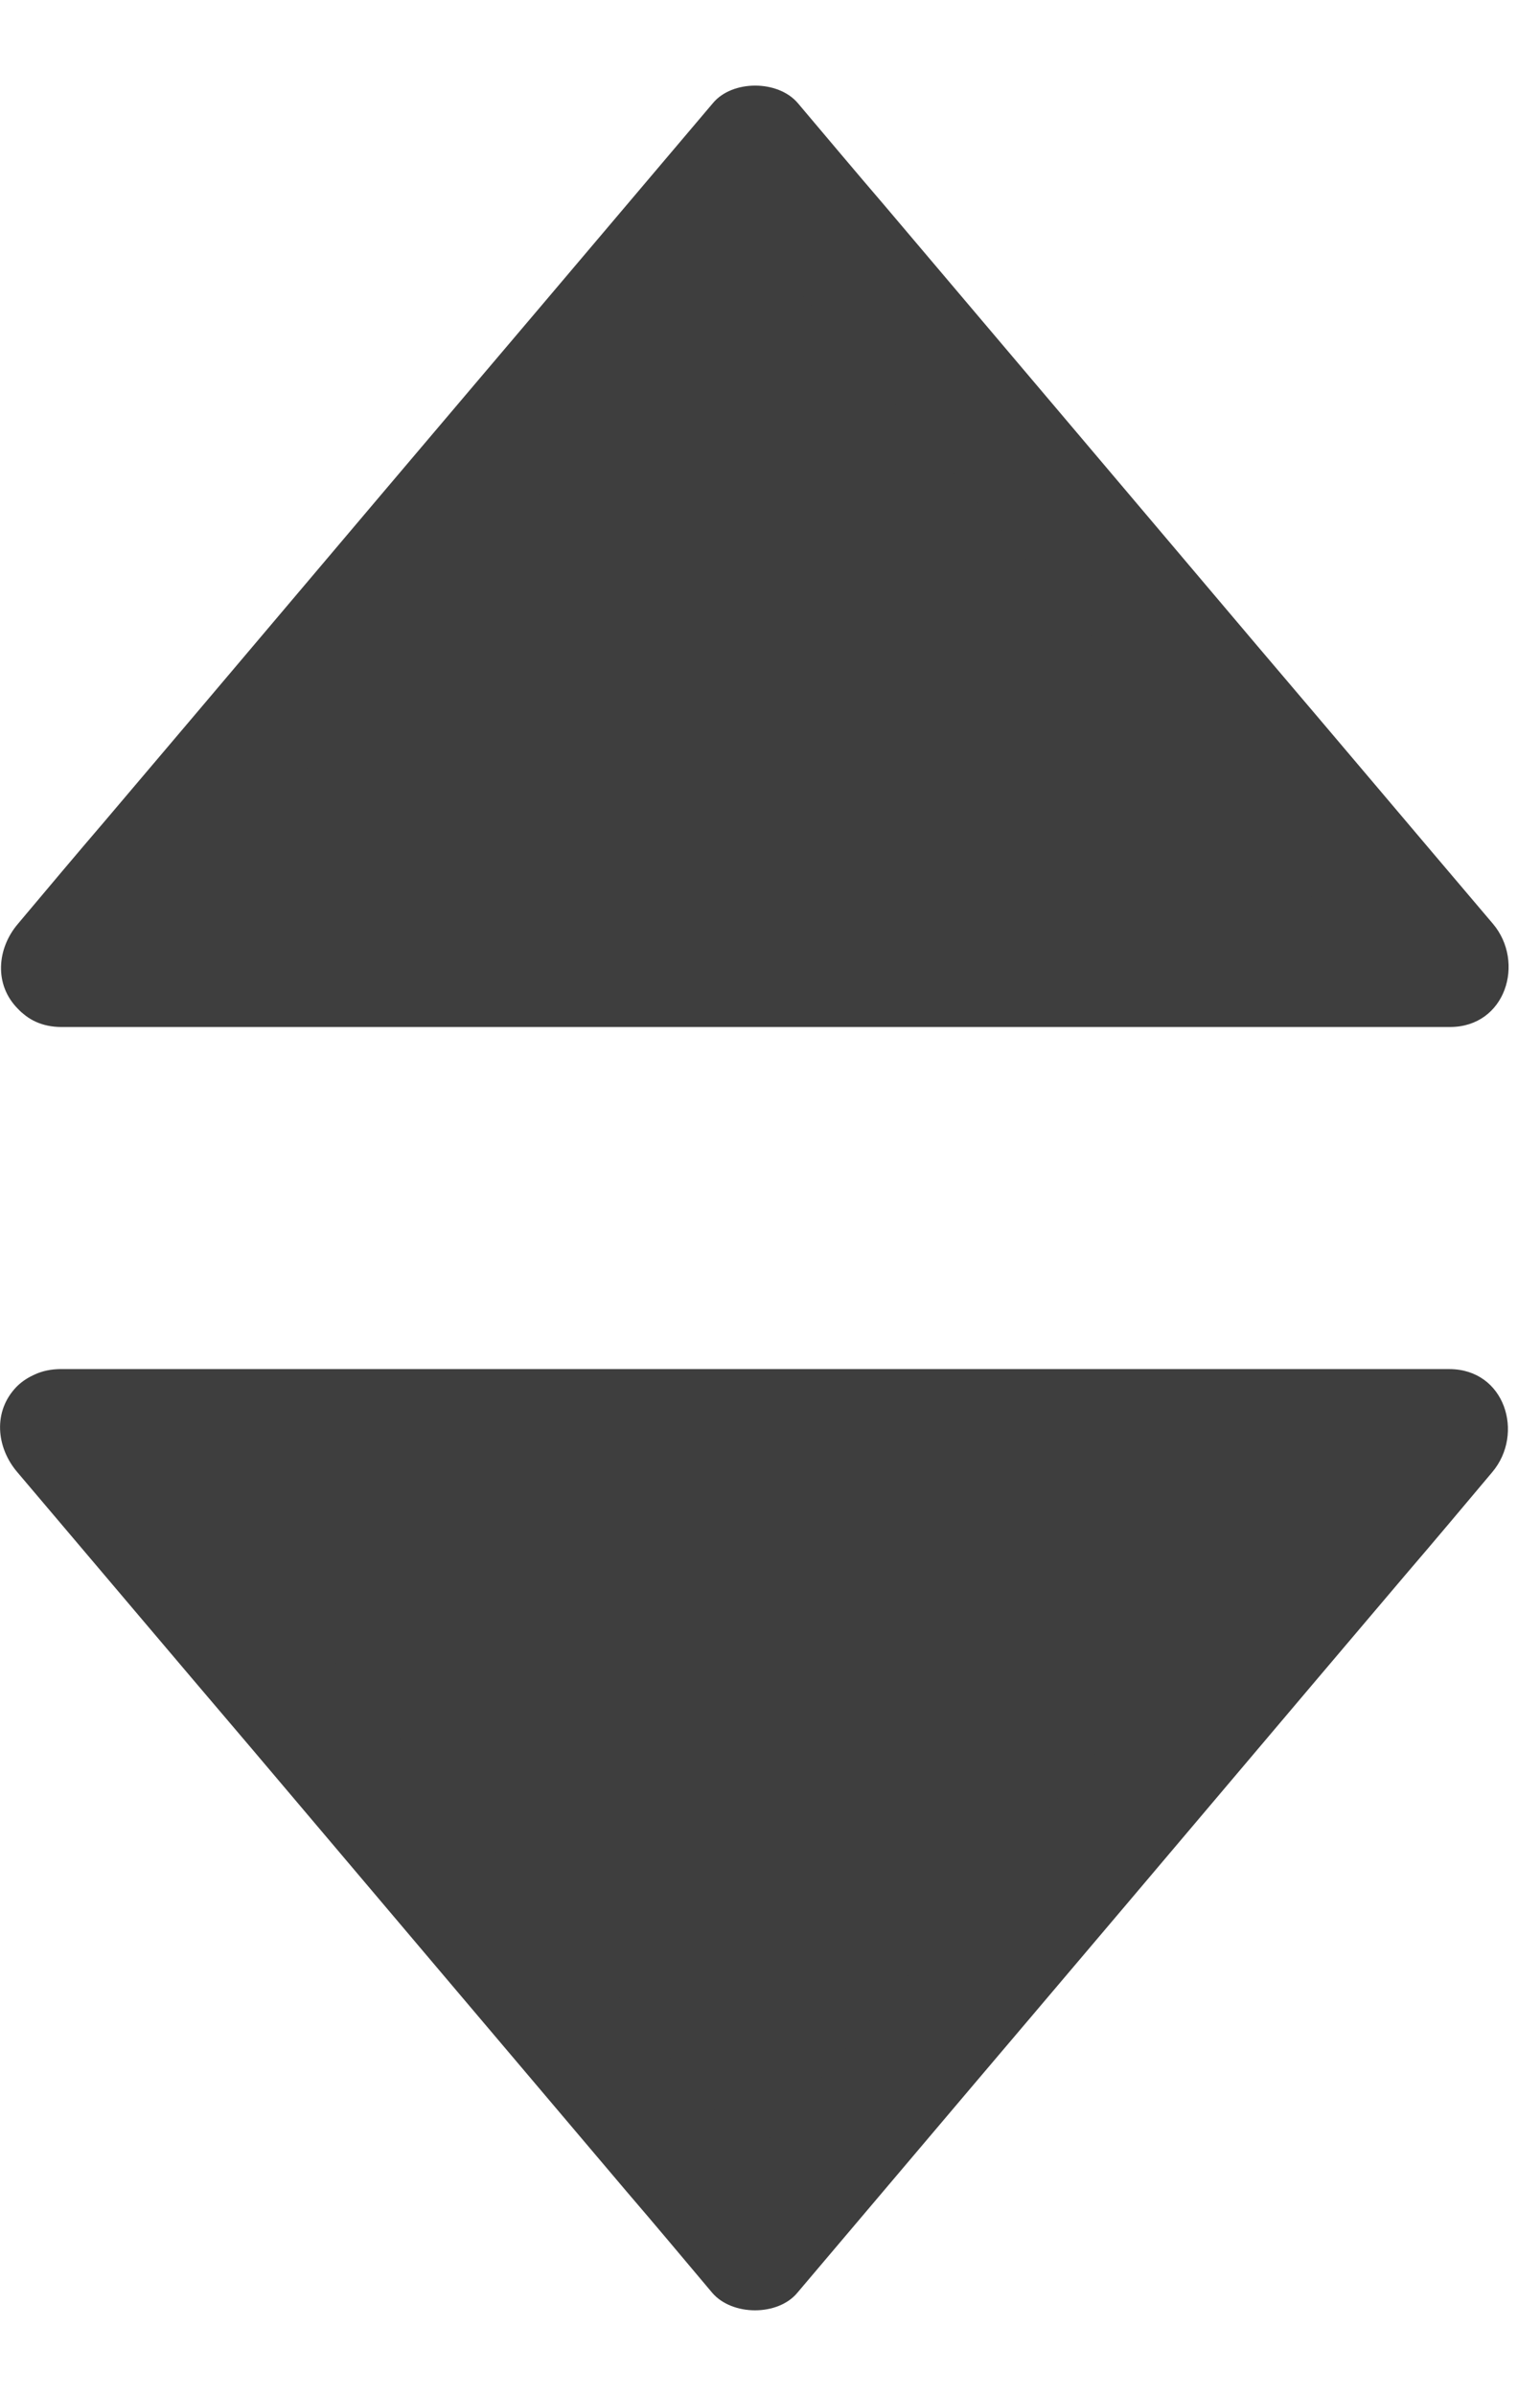 <svg width="9" height="14" viewBox="0 0 9 14" fill="none" xmlns="http://www.w3.org/2000/svg">
<path d="M0.348 5.662L4.405 0.868L8.463 5.662H0.348Z" fill="#3E3E3E"/>
<path d="M0.599 5.898C1.057 5.359 1.512 4.82 1.97 4.28C2.7 3.42 3.426 2.56 4.156 1.7C4.325 1.502 4.491 1.305 4.66 1.104C4.494 1.104 4.329 1.104 4.163 1.104C4.621 1.643 5.076 2.183 5.534 2.722C6.264 3.582 6.99 4.442 7.72 5.303C7.889 5.5 8.055 5.697 8.224 5.898C8.309 5.697 8.39 5.496 8.474 5.295C7.561 5.295 6.645 5.295 5.732 5.295C4.276 5.295 2.82 5.295 1.36 5.295C1.025 5.295 0.69 5.295 0.359 5.295C-0.096 5.295 -0.096 6.001 0.359 6.001C1.272 6.001 2.189 6.001 3.102 6.001C4.558 6.001 6.014 6.001 7.473 6.001C7.808 6.001 8.143 6.001 8.474 6.001C8.799 6.001 8.915 5.623 8.725 5.398C8.266 4.858 7.812 4.319 7.353 3.78C6.624 2.919 5.897 2.059 5.168 1.199C4.998 1.001 4.833 0.804 4.663 0.603C4.547 0.466 4.279 0.466 4.166 0.603C3.708 1.143 3.253 1.682 2.795 2.221C2.065 3.081 1.339 3.942 0.609 4.802C0.44 4.999 0.274 5.197 0.105 5.398C-0.018 5.542 -0.036 5.754 0.105 5.895C0.225 6.025 0.475 6.046 0.599 5.898Z" fill="#3E3E3E"/>
<path d="M0.348 8.341L4.405 13.136L8.463 8.341H0.348Z" fill="#3E3E3E"/>
<path d="M0.101 8.602C0.559 9.142 1.014 9.681 1.473 10.22C2.202 11.081 2.929 11.941 3.658 12.801C3.828 12.999 3.993 13.196 4.162 13.397C4.279 13.534 4.547 13.534 4.66 13.397C5.118 12.857 5.573 12.318 6.031 11.779C6.761 10.919 7.487 10.058 8.217 9.198C8.386 9.001 8.552 8.803 8.721 8.602C8.911 8.377 8.795 8 8.47 8C7.557 8 6.641 8 5.728 8C4.272 8 2.816 8 1.356 8C1.021 8 0.686 8 0.355 8C-0.1 8 -0.1 8.705 0.355 8.705C1.268 8.705 2.185 8.705 3.098 8.705C4.554 8.705 6.01 8.705 7.469 8.705C7.804 8.705 8.139 8.705 8.47 8.705C8.386 8.504 8.305 8.303 8.22 8.102C7.762 8.641 7.307 9.181 6.849 9.72C6.119 10.58 5.393 11.44 4.663 12.3C4.494 12.498 4.328 12.695 4.159 12.896C4.325 12.896 4.49 12.896 4.656 12.896C4.198 12.357 3.743 11.818 3.285 11.278C2.555 10.418 1.829 9.558 1.099 8.698C0.93 8.5 0.764 8.303 0.595 8.102C0.471 7.957 0.225 7.975 0.098 8.102C-0.043 8.246 -0.022 8.458 0.101 8.602Z" fill="#3E3E3E"/>
</svg>
